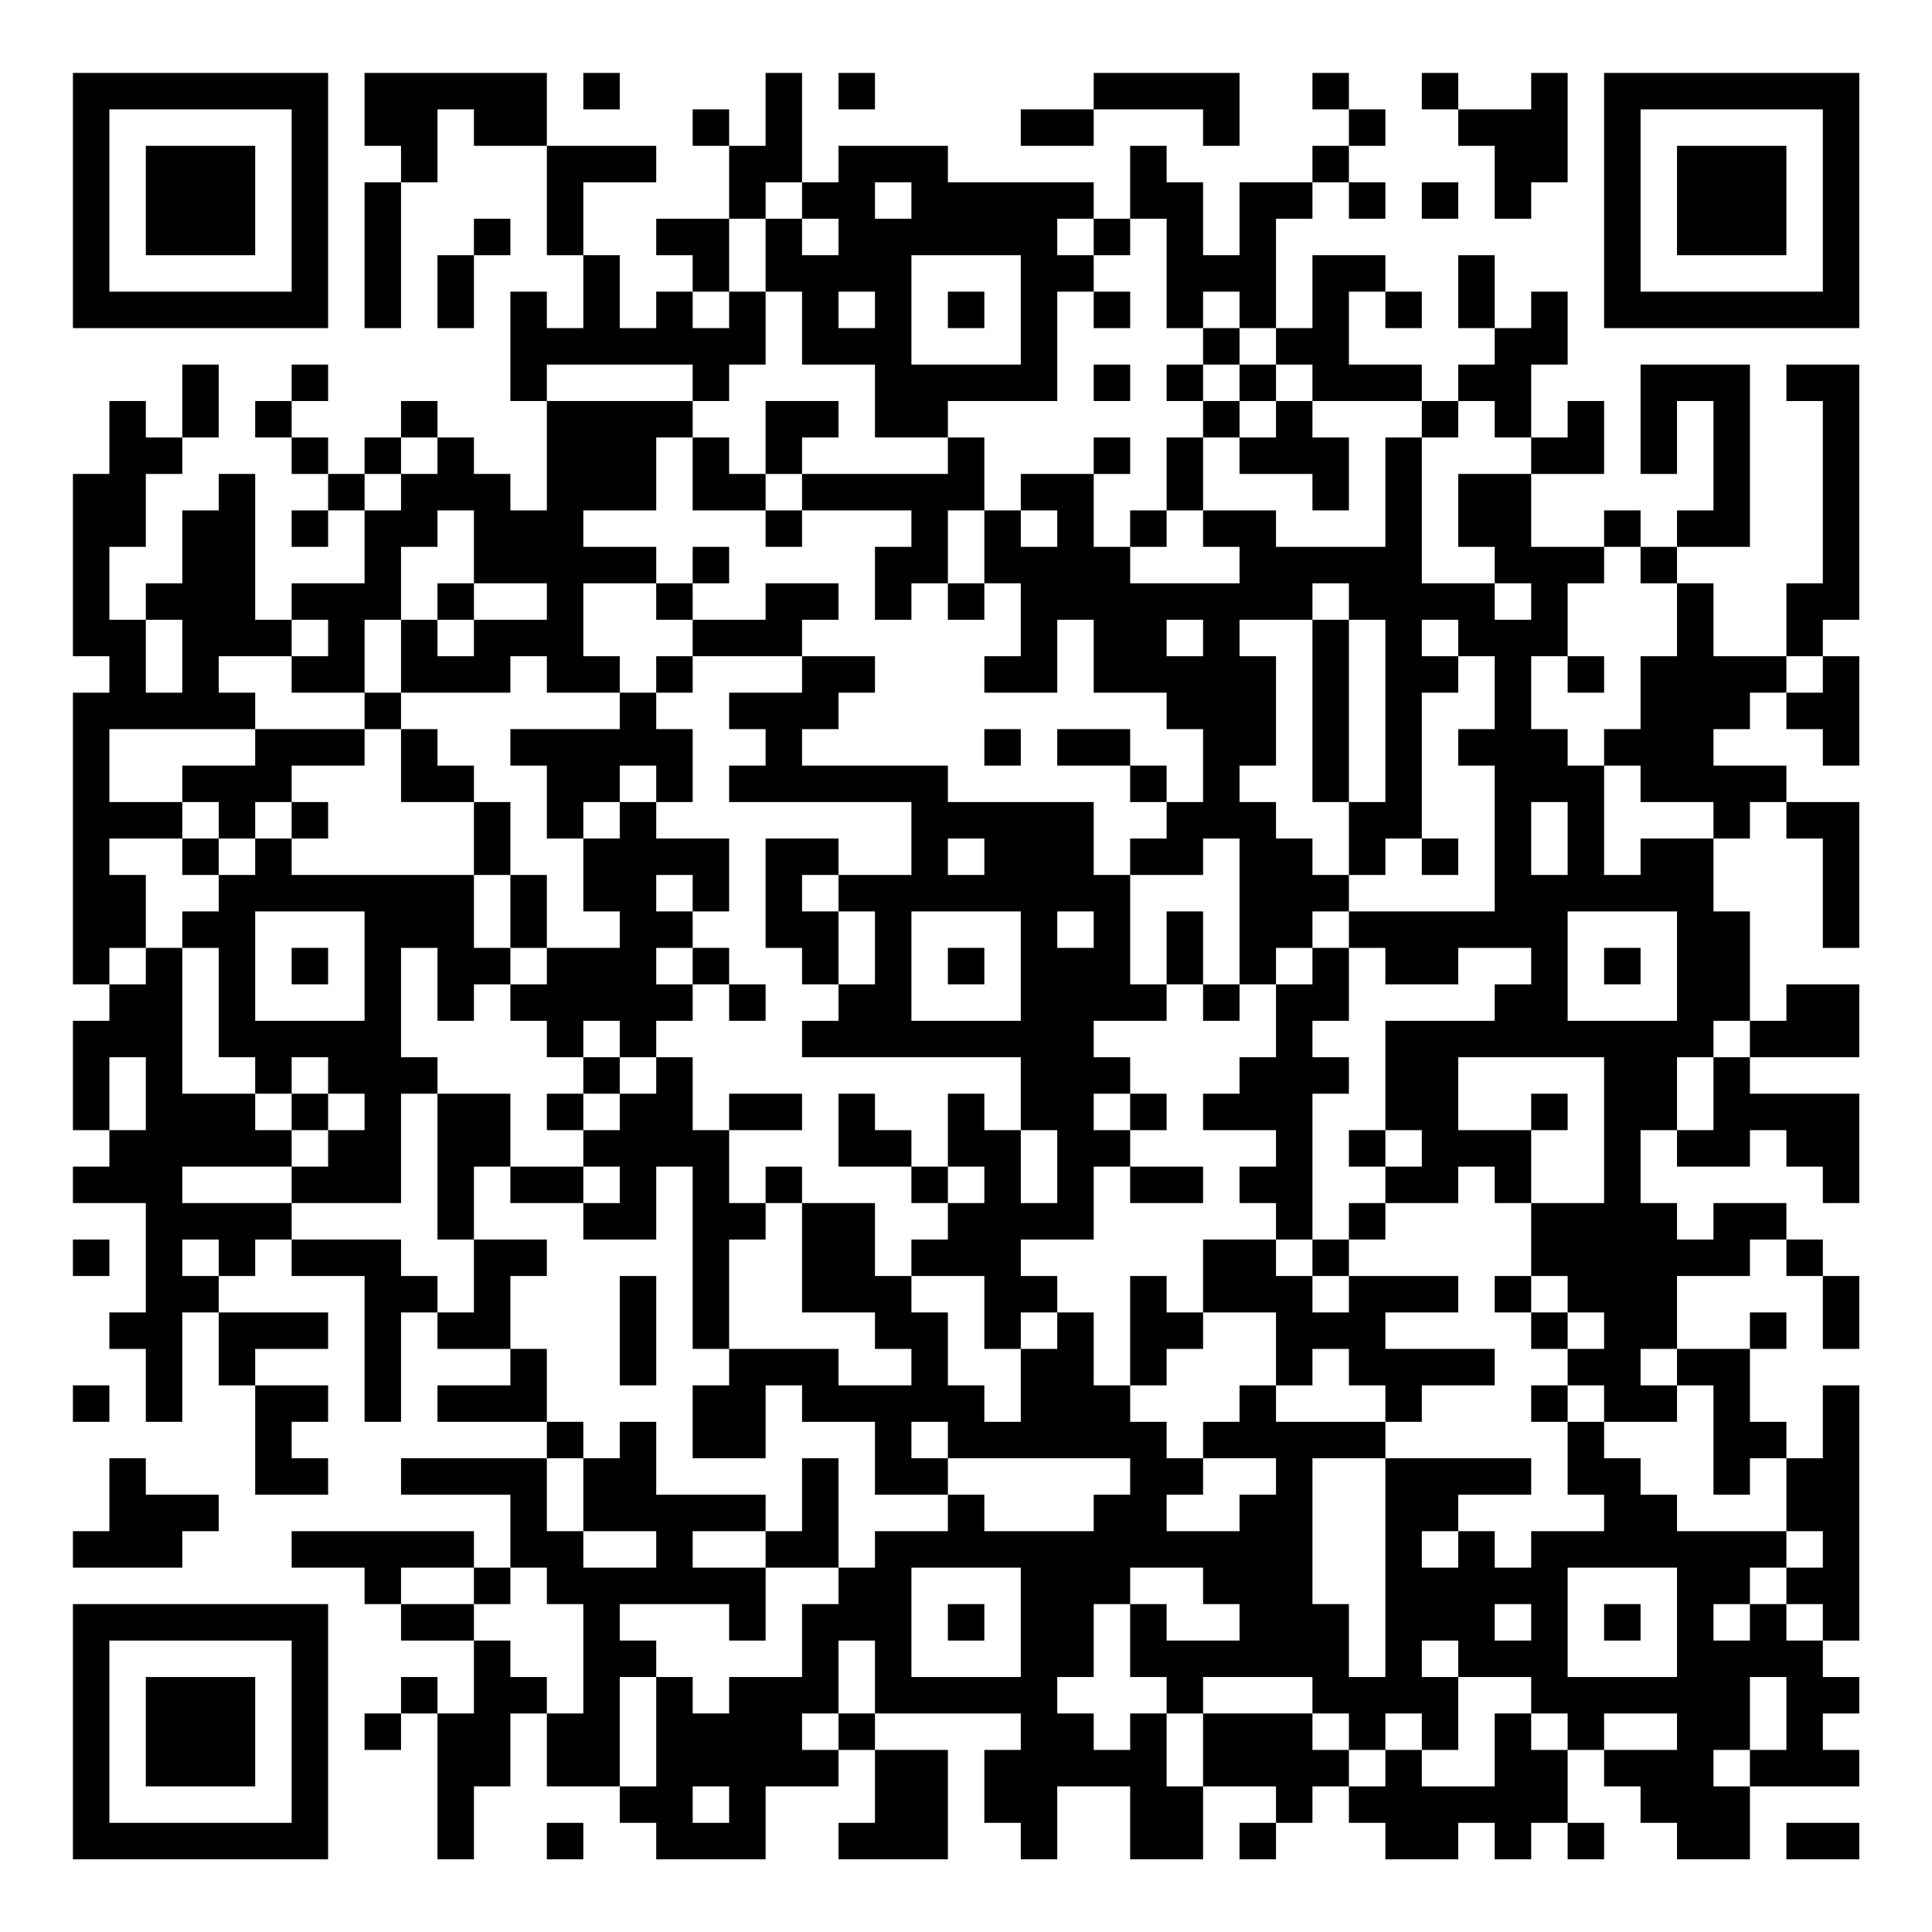 <?xml version="1.0" encoding="UTF-8"?>
<svg xmlns="http://www.w3.org/2000/svg" version="1.1" width="200" height="200" viewBox="0 0 200 200"><rect x="0" y="0" width="200" height="200" fill="#ffffff"/><g transform="scale(3.774)"><g transform="translate(2,2)"><path fill-rule="evenodd" d="M8 0L8 2L9 2L9 3L8 3L8 7L9 7L9 3L10 3L10 1L11 1L11 2L13 2L13 5L14 5L14 7L13 7L13 6L12 6L12 9L13 9L13 12L12 12L12 11L11 11L11 10L10 10L10 9L9 9L9 10L8 10L8 11L7 11L7 10L6 10L6 9L7 9L7 8L6 8L6 9L5 9L5 10L6 10L6 11L7 11L7 12L6 12L6 13L7 13L7 12L8 12L8 14L6 14L6 15L5 15L5 11L4 11L4 12L3 12L3 14L2 14L2 15L1 15L1 13L2 13L2 11L3 11L3 10L4 10L4 8L3 8L3 10L2 10L2 9L1 9L1 11L0 11L0 16L1 16L1 17L0 17L0 25L1 25L1 26L0 26L0 29L1 29L1 30L0 30L0 31L2 31L2 34L1 34L1 35L2 35L2 37L3 37L3 34L4 34L4 36L5 36L5 39L7 39L7 38L6 38L6 37L7 37L7 36L5 36L5 35L7 35L7 34L4 34L4 33L5 33L5 32L6 32L6 33L8 33L8 37L9 37L9 34L10 34L10 35L12 35L12 36L10 36L10 37L13 37L13 38L9 38L9 39L12 39L12 41L11 41L11 40L6 40L6 41L8 41L8 42L9 42L9 43L11 43L11 45L10 45L10 44L9 44L9 45L8 45L8 46L9 46L9 45L10 45L10 49L11 49L11 47L12 47L12 45L13 45L13 47L15 47L15 48L16 48L16 49L19 49L19 47L21 47L21 46L22 46L22 48L21 48L21 49L24 49L24 46L22 46L22 45L26 45L26 46L25 46L25 48L26 48L26 49L27 49L27 47L29 47L29 49L31 49L31 47L33 47L33 48L32 48L32 49L33 49L33 48L34 48L34 47L35 47L35 48L36 48L36 49L38 49L38 48L39 48L39 49L40 49L40 48L41 48L41 49L42 49L42 48L41 48L41 46L42 46L42 47L43 47L43 48L44 48L44 49L46 49L46 47L49 47L49 46L48 46L48 45L49 45L49 44L48 44L48 43L49 43L49 36L48 36L48 38L47 38L47 37L46 37L46 35L47 35L47 34L46 34L46 35L44 35L44 33L46 33L46 32L47 32L47 33L48 33L48 35L49 35L49 33L48 33L48 32L47 32L47 31L45 31L45 32L44 32L44 31L43 31L43 29L44 29L44 30L46 30L46 29L47 29L47 30L48 30L48 31L49 31L49 28L46 28L46 27L49 27L49 25L47 25L47 26L46 26L46 23L45 23L45 21L46 21L46 20L47 20L47 21L48 21L48 24L49 24L49 20L47 20L47 19L45 19L45 18L46 18L46 17L47 17L47 18L48 18L48 19L49 19L49 16L48 16L48 15L49 15L49 8L47 8L47 9L48 9L48 14L47 14L47 16L45 16L45 14L44 14L44 13L46 13L46 8L43 8L43 11L44 11L44 9L45 9L45 12L44 12L44 13L43 13L43 12L42 12L42 13L40 13L40 11L42 11L42 9L41 9L41 10L40 10L40 8L41 8L41 6L40 6L40 7L39 7L39 5L38 5L38 7L39 7L39 8L38 8L38 9L37 9L37 8L35 8L35 6L36 6L36 7L37 7L37 6L36 6L36 5L34 5L34 7L33 7L33 4L34 4L34 3L35 3L35 4L36 4L36 3L35 3L35 2L36 2L36 1L35 1L35 0L34 0L34 1L35 1L35 2L34 2L34 3L32 3L32 5L31 5L31 3L30 3L30 2L29 2L29 4L28 4L28 3L24 3L24 2L21 2L21 3L20 3L20 0L19 0L19 2L18 2L18 1L17 1L17 2L18 2L18 4L16 4L16 5L17 5L17 6L16 6L16 7L15 7L15 5L14 5L14 3L16 3L16 2L13 2L13 0ZM14 0L14 1L15 1L15 0ZM21 0L21 1L22 1L22 0ZM28 0L28 1L26 1L26 2L28 2L28 1L31 1L31 2L32 2L32 0ZM37 0L37 1L38 1L38 2L39 2L39 4L40 4L40 3L41 3L41 0L40 0L40 1L38 1L38 0ZM19 3L19 4L18 4L18 6L17 6L17 7L18 7L18 6L19 6L19 8L18 8L18 9L17 9L17 8L13 8L13 9L17 9L17 10L16 10L16 12L14 12L14 13L16 13L16 14L14 14L14 16L15 16L15 17L13 17L13 16L12 16L12 17L9 17L9 15L10 15L10 16L11 16L11 15L13 15L13 14L11 14L11 12L10 12L10 13L9 13L9 15L8 15L8 17L6 17L6 16L7 16L7 15L6 15L6 16L4 16L4 17L5 17L5 18L1 18L1 20L3 20L3 21L1 21L1 22L2 22L2 24L1 24L1 25L2 25L2 24L3 24L3 28L5 28L5 29L6 29L6 30L3 30L3 31L6 31L6 32L9 32L9 33L10 33L10 34L11 34L11 32L13 32L13 33L12 33L12 35L13 35L13 37L14 37L14 38L13 38L13 40L14 40L14 41L16 41L16 40L14 40L14 38L15 38L15 37L16 37L16 39L19 39L19 40L17 40L17 41L19 41L19 43L18 43L18 42L15 42L15 43L16 43L16 44L15 44L15 47L16 47L16 44L17 44L17 45L18 45L18 44L20 44L20 42L21 42L21 41L22 41L22 40L24 40L24 39L25 39L25 40L28 40L28 39L29 39L29 38L24 38L24 37L23 37L23 38L24 38L24 39L22 39L22 37L20 37L20 36L19 36L19 38L17 38L17 36L18 36L18 35L21 35L21 36L23 36L23 35L22 35L22 34L20 34L20 31L22 31L22 33L23 33L23 34L24 34L24 36L25 36L25 37L26 37L26 35L27 35L27 34L28 34L28 36L29 36L29 37L30 37L30 38L31 38L31 39L30 39L30 40L32 40L32 39L33 39L33 38L31 38L31 37L32 37L32 36L33 36L33 37L36 37L36 38L34 38L34 42L35 42L35 44L36 44L36 38L40 38L40 39L38 39L38 40L37 40L37 41L38 41L38 40L39 40L39 41L40 41L40 40L42 40L42 39L41 39L41 37L42 37L42 38L43 38L43 39L44 39L44 40L47 40L47 41L46 41L46 42L45 42L45 43L46 43L46 42L47 42L47 43L48 43L48 42L47 42L47 41L48 41L48 40L47 40L47 38L46 38L46 39L45 39L45 36L44 36L44 35L43 35L43 36L44 36L44 37L42 37L42 36L41 36L41 35L42 35L42 34L41 34L41 33L40 33L40 31L42 31L42 27L38 27L38 29L40 29L40 31L39 31L39 30L38 30L38 31L36 31L36 30L37 30L37 29L36 29L36 26L39 26L39 25L40 25L40 24L38 24L38 25L36 25L36 24L35 24L35 23L39 23L39 19L38 19L38 18L39 18L39 16L38 16L38 15L37 15L37 16L38 16L38 17L37 17L37 21L36 21L36 22L35 22L35 20L36 20L36 15L35 15L35 14L34 14L34 15L32 15L32 16L33 16L33 19L32 19L32 20L33 20L33 21L34 21L34 22L35 22L35 23L34 23L34 24L33 24L33 25L32 25L32 21L31 21L31 22L29 22L29 21L30 21L30 20L31 20L31 18L30 18L30 17L28 17L28 15L27 15L27 17L25 17L25 16L26 16L26 14L25 14L25 12L26 12L26 13L27 13L27 12L26 12L26 11L28 11L28 13L29 13L29 14L32 14L32 13L31 13L31 12L33 12L33 13L36 13L36 10L37 10L37 14L39 14L39 15L40 15L40 14L39 14L39 13L38 13L38 11L40 11L40 10L39 10L39 9L38 9L38 10L37 10L37 9L34 9L34 8L33 8L33 7L32 7L32 6L31 6L31 7L30 7L30 4L29 4L29 5L28 5L28 4L27 4L27 5L28 5L28 6L27 6L27 9L24 9L24 10L22 10L22 8L20 8L20 6L19 6L19 4L20 4L20 5L21 5L21 4L20 4L20 3ZM22 3L22 4L23 4L23 3ZM37 3L37 4L38 4L38 3ZM11 4L11 5L10 5L10 7L11 7L11 5L12 5L12 4ZM23 5L23 8L26 8L26 5ZM21 6L21 7L22 7L22 6ZM24 6L24 7L25 7L25 6ZM28 6L28 7L29 7L29 6ZM31 7L31 8L30 8L30 9L31 9L31 10L30 10L30 12L29 12L29 13L30 13L30 12L31 12L31 10L32 10L32 11L34 11L34 12L35 12L35 10L34 10L34 9L33 9L33 8L32 8L32 7ZM28 8L28 9L29 9L29 8ZM31 8L31 9L32 9L32 10L33 10L33 9L32 9L32 8ZM19 9L19 11L18 11L18 10L17 10L17 12L19 12L19 13L20 13L20 12L23 12L23 13L22 13L22 15L23 15L23 14L24 14L24 15L25 15L25 14L24 14L24 12L25 12L25 10L24 10L24 11L20 11L20 10L21 10L21 9ZM9 10L9 11L8 11L8 12L9 12L9 11L10 11L10 10ZM28 10L28 11L29 11L29 10ZM19 11L19 12L20 12L20 11ZM17 13L17 14L16 14L16 15L17 15L17 16L16 16L16 17L15 17L15 18L12 18L12 19L13 19L13 21L14 21L14 23L15 23L15 24L13 24L13 22L12 22L12 20L11 20L11 19L10 19L10 18L9 18L9 17L8 17L8 18L5 18L5 19L3 19L3 20L4 20L4 21L3 21L3 22L4 22L4 23L3 23L3 24L4 24L4 27L5 27L5 28L6 28L6 29L7 29L7 30L6 30L6 31L9 31L9 28L10 28L10 32L11 32L11 30L12 30L12 31L14 31L14 32L16 32L16 30L17 30L17 35L18 35L18 32L19 32L19 31L20 31L20 30L19 30L19 31L18 31L18 29L20 29L20 28L18 28L18 29L17 29L17 27L16 27L16 26L17 26L17 25L18 25L18 26L19 26L19 25L18 25L18 24L17 24L17 23L18 23L18 21L16 21L16 20L17 20L17 18L16 18L16 17L17 17L17 16L20 16L20 17L18 17L18 18L19 18L19 19L18 19L18 20L23 20L23 22L21 22L21 21L19 21L19 24L20 24L20 25L21 25L21 26L20 26L20 27L26 27L26 29L25 29L25 28L24 28L24 30L23 30L23 29L22 29L22 28L21 28L21 30L23 30L23 31L24 31L24 32L23 32L23 33L25 33L25 35L26 35L26 34L27 34L27 33L26 33L26 32L28 32L28 30L29 30L29 31L31 31L31 30L29 30L29 29L30 29L30 28L29 28L29 27L28 27L28 26L30 26L30 25L31 25L31 26L32 26L32 25L31 25L31 23L30 23L30 25L29 25L29 22L28 22L28 20L24 20L24 19L20 19L20 18L21 18L21 17L22 17L22 16L20 16L20 15L21 15L21 14L19 14L19 15L17 15L17 14L18 14L18 13ZM42 13L42 14L41 14L41 16L40 16L40 18L41 18L41 19L42 19L42 22L43 22L43 21L45 21L45 20L43 20L43 19L42 19L42 18L43 18L43 16L44 16L44 14L43 14L43 13ZM10 14L10 15L11 15L11 14ZM2 15L2 17L3 17L3 15ZM30 15L30 16L31 16L31 15ZM34 15L34 20L35 20L35 15ZM41 16L41 17L42 17L42 16ZM47 16L47 17L48 17L48 16ZM8 18L8 19L6 19L6 20L5 20L5 21L4 21L4 22L5 22L5 21L6 21L6 22L11 22L11 24L12 24L12 25L11 25L11 26L10 26L10 24L9 24L9 27L10 27L10 28L12 28L12 30L14 30L14 31L15 31L15 30L14 30L14 29L15 29L15 28L16 28L16 27L15 27L15 26L14 26L14 27L13 27L13 26L12 26L12 25L13 25L13 24L12 24L12 22L11 22L11 20L9 20L9 18ZM25 18L25 19L26 19L26 18ZM27 18L27 19L29 19L29 20L30 20L30 19L29 19L29 18ZM15 19L15 20L14 20L14 21L15 21L15 20L16 20L16 19ZM6 20L6 21L7 21L7 20ZM40 20L40 22L41 22L41 20ZM24 21L24 22L25 22L25 21ZM37 21L37 22L38 22L38 21ZM16 22L16 23L17 23L17 22ZM20 22L20 23L21 23L21 25L22 25L22 23L21 23L21 22ZM5 23L5 26L8 26L8 23ZM23 23L23 26L26 26L26 23ZM27 23L27 24L28 24L28 23ZM41 23L41 26L44 26L44 23ZM6 24L6 25L7 25L7 24ZM16 24L16 25L17 25L17 24ZM24 24L24 25L25 25L25 24ZM34 24L34 25L33 25L33 27L32 27L32 28L31 28L31 29L33 29L33 30L32 30L32 31L33 31L33 32L31 32L31 34L30 34L30 33L29 33L29 36L30 36L30 35L31 35L31 34L33 34L33 36L34 36L34 35L35 35L35 36L36 36L36 37L37 37L37 36L39 36L39 35L36 35L36 34L38 34L38 33L35 33L35 32L36 32L36 31L35 31L35 32L34 32L34 28L35 28L35 27L34 27L34 26L35 26L35 24ZM42 24L42 25L43 25L43 24ZM45 26L45 27L44 27L44 29L45 29L45 27L46 27L46 26ZM1 27L1 29L2 29L2 27ZM6 27L6 28L7 28L7 29L8 29L8 28L7 28L7 27ZM14 27L14 28L13 28L13 29L14 29L14 28L15 28L15 27ZM28 28L28 29L29 29L29 28ZM40 28L40 29L41 29L41 28ZM26 29L26 31L27 31L27 29ZM35 29L35 30L36 30L36 29ZM24 30L24 31L25 31L25 30ZM0 32L0 33L1 33L1 32ZM3 32L3 33L4 33L4 32ZM33 32L33 33L34 33L34 34L35 34L35 33L34 33L34 32ZM15 33L15 36L16 36L16 33ZM39 33L39 34L40 34L40 35L41 35L41 34L40 34L40 33ZM0 36L0 37L1 37L1 36ZM40 36L40 37L41 37L41 36ZM1 38L1 40L0 40L0 41L3 41L3 40L4 40L4 39L2 39L2 38ZM20 38L20 40L19 40L19 41L21 41L21 38ZM9 41L9 42L11 42L11 43L12 43L12 44L13 44L13 45L14 45L14 42L13 42L13 41L12 41L12 42L11 42L11 41ZM23 41L23 44L26 44L26 41ZM29 41L29 42L28 42L28 44L27 44L27 45L28 45L28 46L29 46L29 45L30 45L30 47L31 47L31 45L34 45L34 46L35 46L35 47L36 47L36 46L37 46L37 47L39 47L39 45L40 45L40 46L41 46L41 45L40 45L40 44L38 44L38 43L37 43L37 44L38 44L38 46L37 46L37 45L36 45L36 46L35 46L35 45L34 45L34 44L31 44L31 45L30 45L30 44L29 44L29 42L30 42L30 43L32 43L32 42L31 42L31 41ZM41 41L41 44L44 44L44 41ZM24 42L24 43L25 43L25 42ZM39 42L39 43L40 43L40 42ZM42 42L42 43L43 43L43 42ZM21 43L21 45L20 45L20 46L21 46L21 45L22 45L22 43ZM46 44L46 46L45 46L45 47L46 47L46 46L47 46L47 44ZM42 45L42 46L44 46L44 45ZM17 47L17 48L18 48L18 47ZM13 48L13 49L14 49L14 48ZM47 48L47 49L49 49L49 48ZM0 0L0 7L7 7L7 0ZM1 1L1 6L6 6L6 1ZM2 2L2 5L5 5L5 2ZM42 0L42 7L49 7L49 0ZM43 1L43 6L48 6L48 1ZM44 2L44 5L47 5L47 2ZM0 42L0 49L7 49L7 42ZM1 43L1 48L6 48L6 43ZM2 44L2 47L5 47L5 44Z" fill="#000000"/></g></g></svg>
